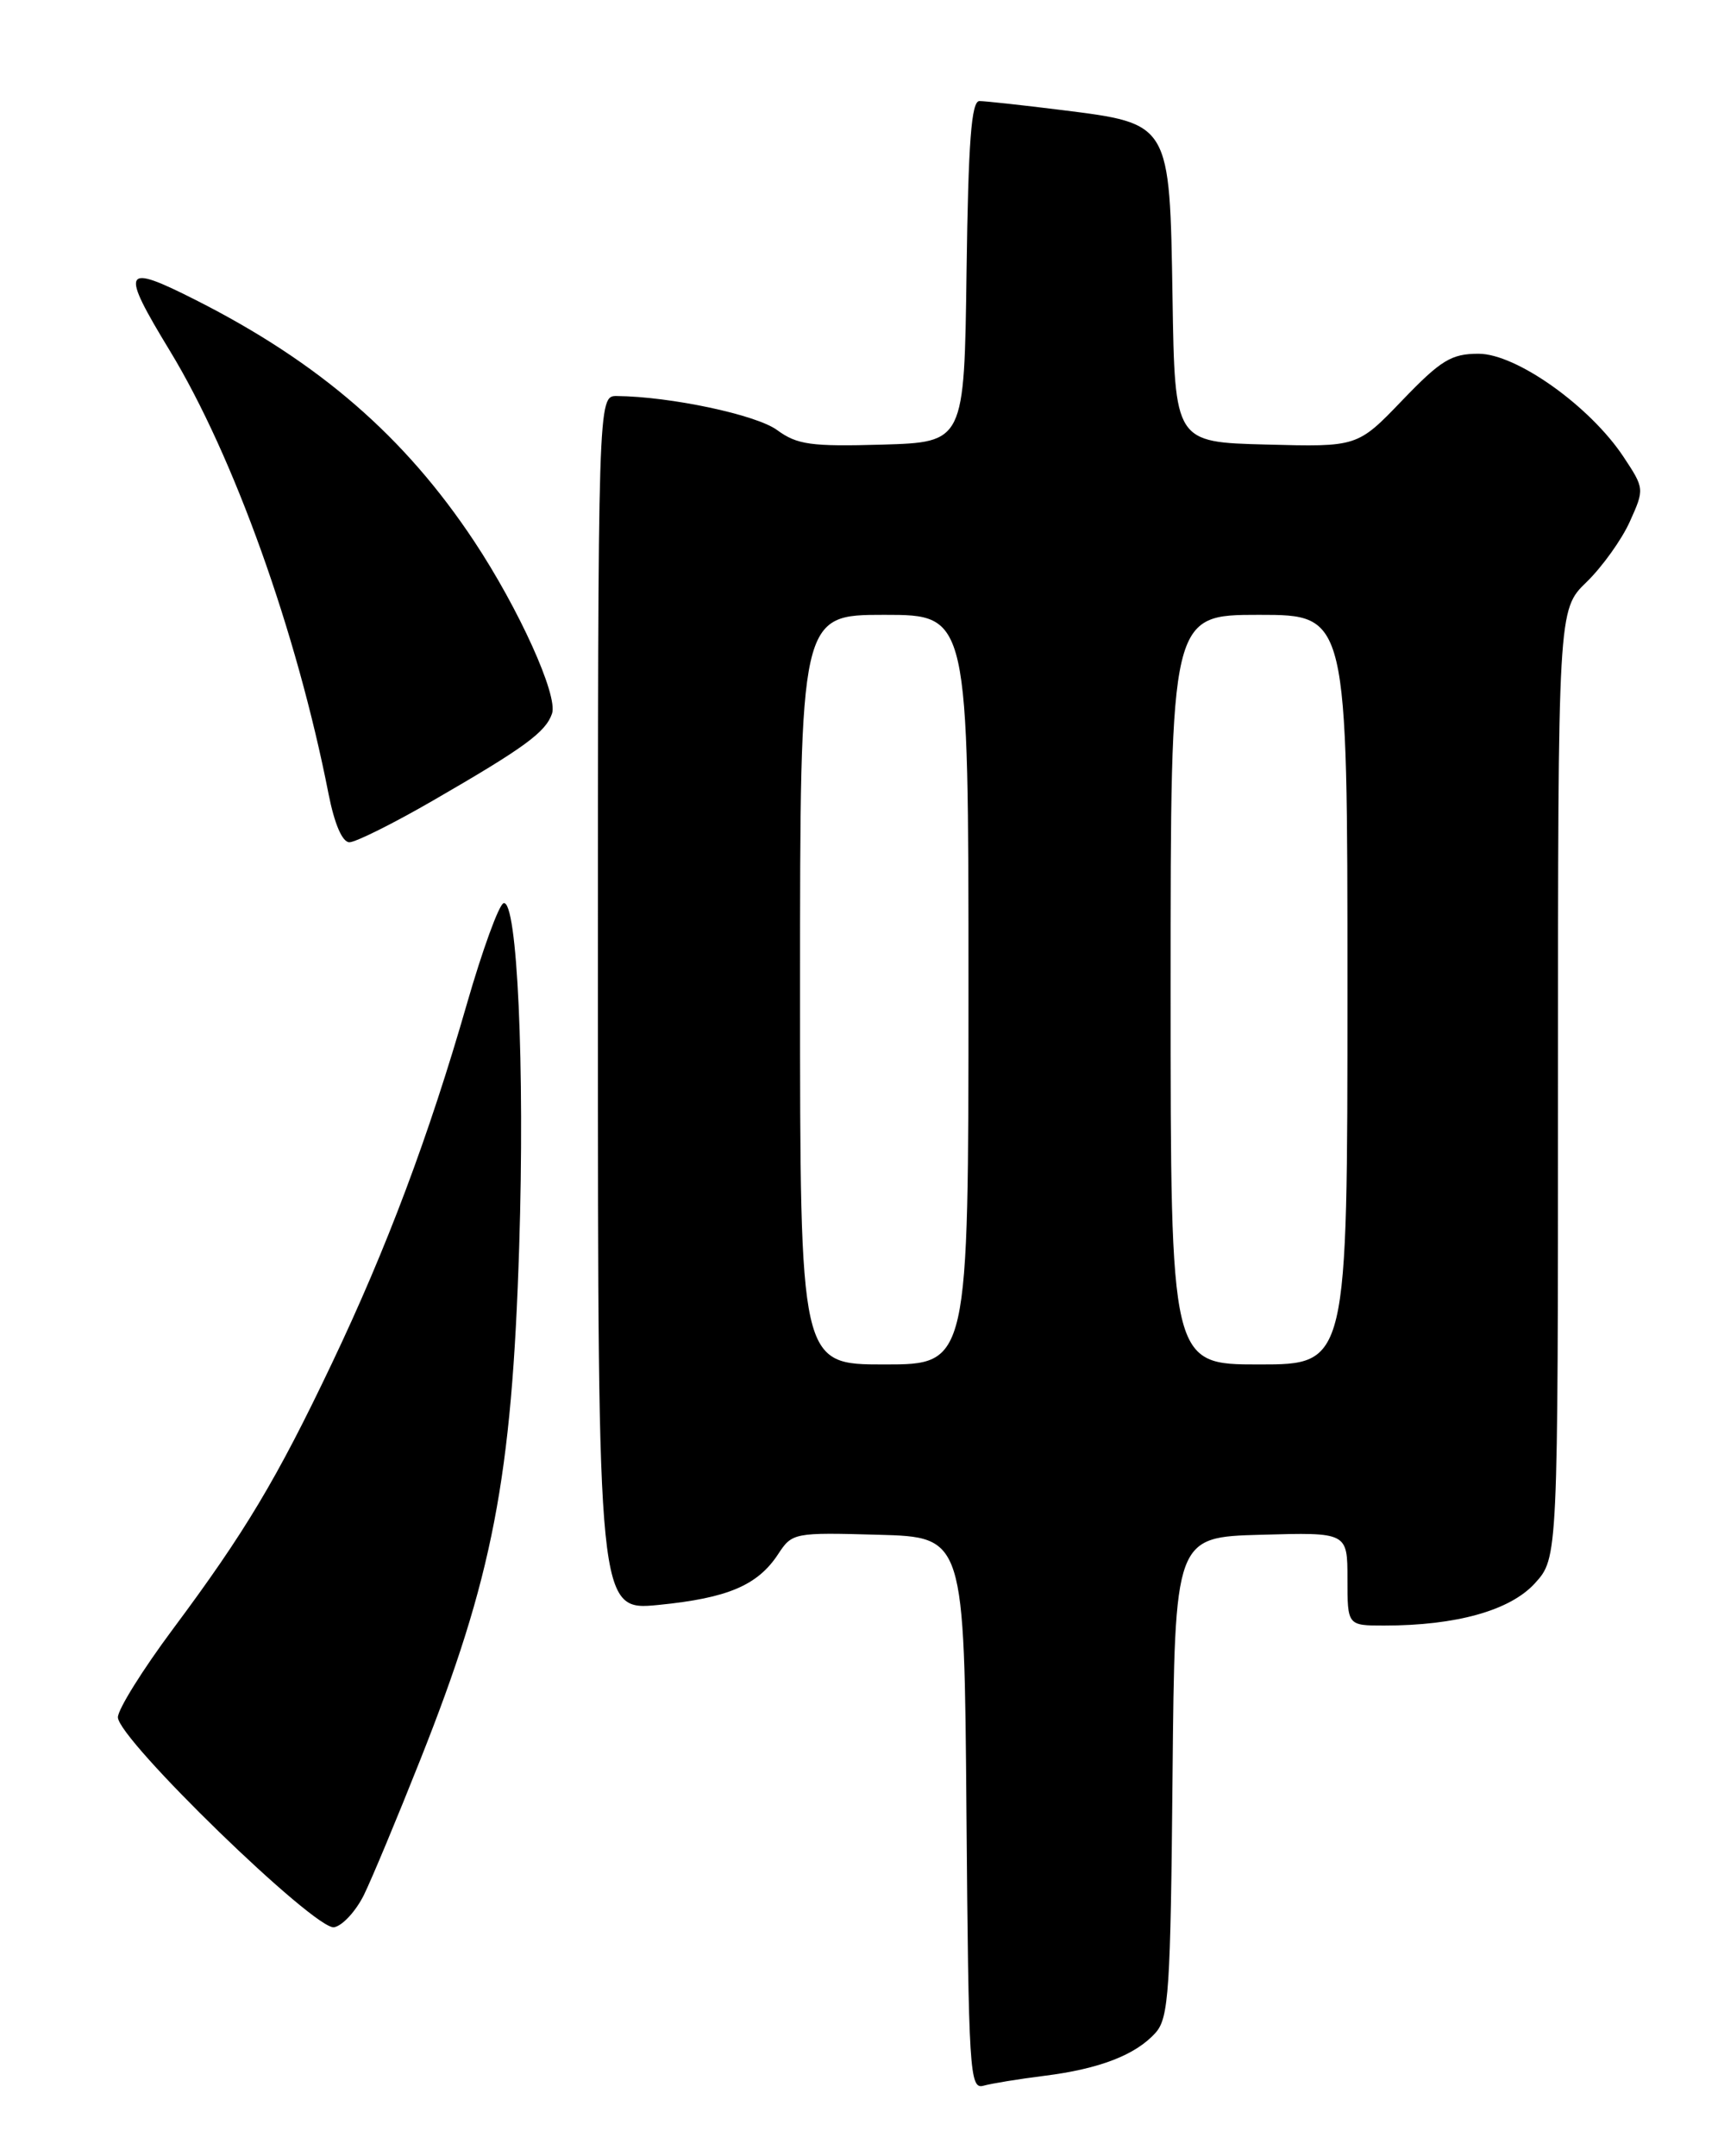 <?xml version="1.0" encoding="UTF-8" standalone="no"?>
<!DOCTYPE svg PUBLIC "-//W3C//DTD SVG 1.1//EN" "http://www.w3.org/Graphics/SVG/1.1/DTD/svg11.dtd" >
<svg xmlns="http://www.w3.org/2000/svg" xmlns:xlink="http://www.w3.org/1999/xlink" version="1.1" viewBox="0 0 204 256">
 <g >
 <path fill="currentColor"
d=" M 124.00 246.46 C 130.57 245.64 134.88 243.97 137.23 241.33 C 138.78 239.59 139.00 236.27 139.23 210.94 C 139.50 182.50 139.50 182.50 149.75 182.22 C 160.00 181.93 160.00 181.93 160.00 187.47 C 160.00 193.00 160.00 193.00 164.36 193.00 C 172.94 193.00 179.31 191.21 182.25 187.99 C 185.00 184.97 185.00 184.97 185.00 128.68 C 185.00 72.39 185.00 72.39 188.39 69.11 C 190.25 67.30 192.57 64.07 193.53 61.93 C 195.27 58.07 195.27 58.00 192.78 54.24 C 188.79 48.22 180.05 42.00 175.57 42.00 C 172.34 42.00 171.10 42.75 166.51 47.53 C 161.19 53.07 161.19 53.07 150.35 52.78 C 139.50 52.50 139.50 52.50 139.23 35.40 C 138.89 14.49 139.01 14.69 126.03 13.06 C 121.37 12.48 116.99 12.00 116.30 12.00 C 115.34 12.00 114.98 16.81 114.77 32.25 C 114.50 52.50 114.50 52.50 104.76 52.79 C 96.29 53.03 94.66 52.81 92.26 51.05 C 89.78 49.24 79.59 47.08 73.25 47.02 C 71.00 47.00 71.00 47.00 71.00 119.13 C 71.00 191.26 71.00 191.26 78.21 190.55 C 86.40 189.74 89.97 188.23 92.40 184.52 C 94.06 181.98 94.29 181.94 104.30 182.22 C 114.50 182.50 114.50 182.50 114.76 215.31 C 115.01 245.91 115.14 248.09 116.76 247.64 C 117.72 247.37 120.97 246.84 124.00 246.46 Z  M 43.21 224.99 C 44.15 223.07 47.15 215.88 49.88 209.00 C 58.51 187.29 60.78 175.52 61.65 148.00 C 62.33 126.68 61.42 106.69 59.79 107.24 C 59.24 107.42 57.28 112.80 55.44 119.19 C 50.95 134.81 45.93 148.19 39.42 161.85 C 32.87 175.62 29.07 181.96 20.53 193.42 C 16.94 198.24 14.00 202.95 14.00 203.89 C 14.00 206.48 37.45 229.25 39.68 228.82 C 40.68 228.63 42.26 226.90 43.21 224.99 Z  M 51.43 95.04 C 62.30 88.76 64.80 86.93 65.55 84.72 C 66.28 82.58 61.61 72.27 56.30 64.26 C 48.06 51.84 37.93 43.06 23.28 35.64 C 14.55 31.22 14.22 31.86 20.17 41.65 C 27.75 54.12 35.24 75.02 39.01 94.25 C 39.72 97.85 40.65 100.00 41.49 100.00 C 42.23 100.00 46.71 97.77 51.43 95.04 Z  M 95.00 117.50 C 95.00 73.00 95.00 73.00 105.00 73.00 C 115.00 73.00 115.00 73.00 115.00 117.50 C 115.00 162.00 115.00 162.00 105.00 162.00 C 95.00 162.00 95.00 162.00 95.00 117.50 Z  M 139.00 117.50 C 139.00 73.00 139.00 73.00 149.50 73.00 C 160.00 73.00 160.00 73.00 160.00 117.50 C 160.00 162.00 160.00 162.00 149.50 162.00 C 139.00 162.00 139.00 162.00 139.00 117.50 Z "/>
</g>
</svg>